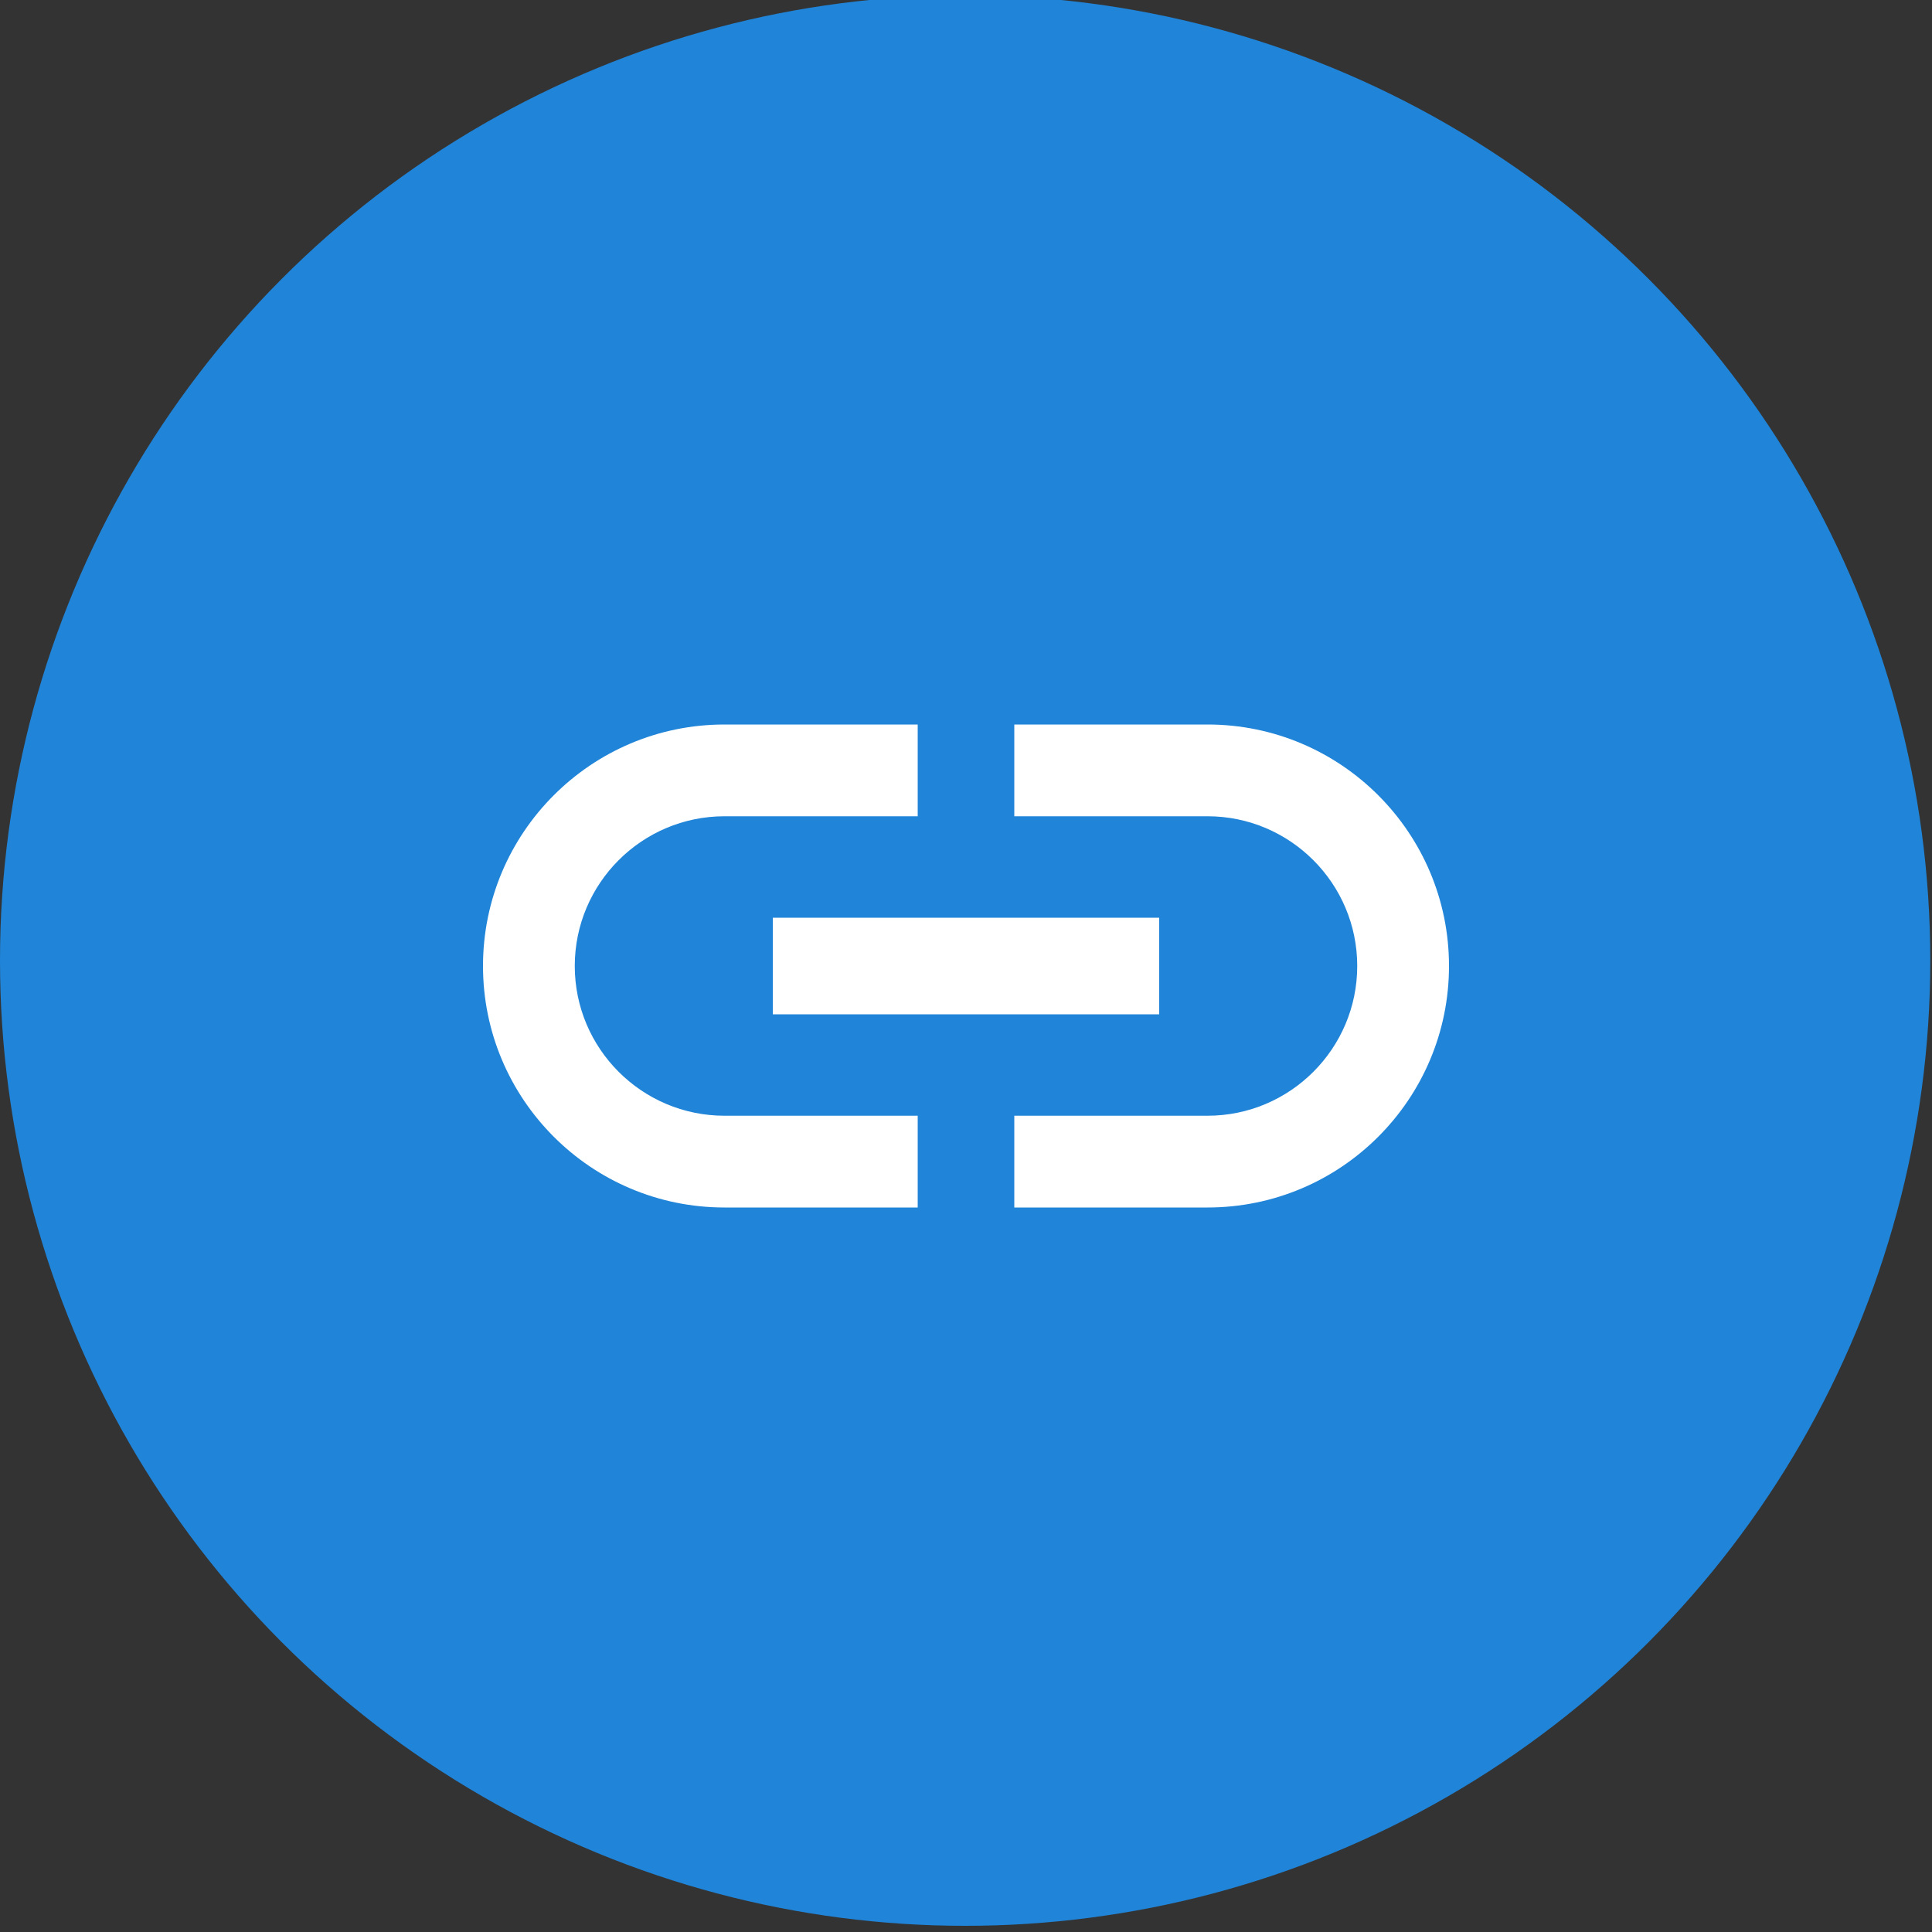<svg viewBox="0 0 40 40" xmlns="http://www.w3.org/2000/svg" fill-rule="evenodd" clip-rule="evenodd" stroke-linejoin="round" stroke-miterlimit="1.414"><rect x="0" y="0" width="40" height="40" fill="#333333" stroke="none"/><ellipse cx="58.359" cy="52.914" rx="57.256" ry="53.012" fill="#2084d8" transform="matrix(.349 0 0 .377 -.385 -.062)"/><path d="M11.9 20c0-1.71 1.39-3.1 3.1-3.1h4V15h-4c-2.76 0-5 2.24-5 5s2.24 5 5 5h4v-1.9h-4c-1.71 0-3.1-1.39-3.1-3.1zm4.1 1h8v-2h-8v2zm9-6h-4v1.9h4c1.71 0 3.1 1.39 3.1 3.1 0 1.71-1.39 3.1-3.1 3.1h-4V25h4c2.76 0 5-2.24 5-5s-2.24-5-5-5z" fill="#fff" fill-rule="nonzero"/></svg>